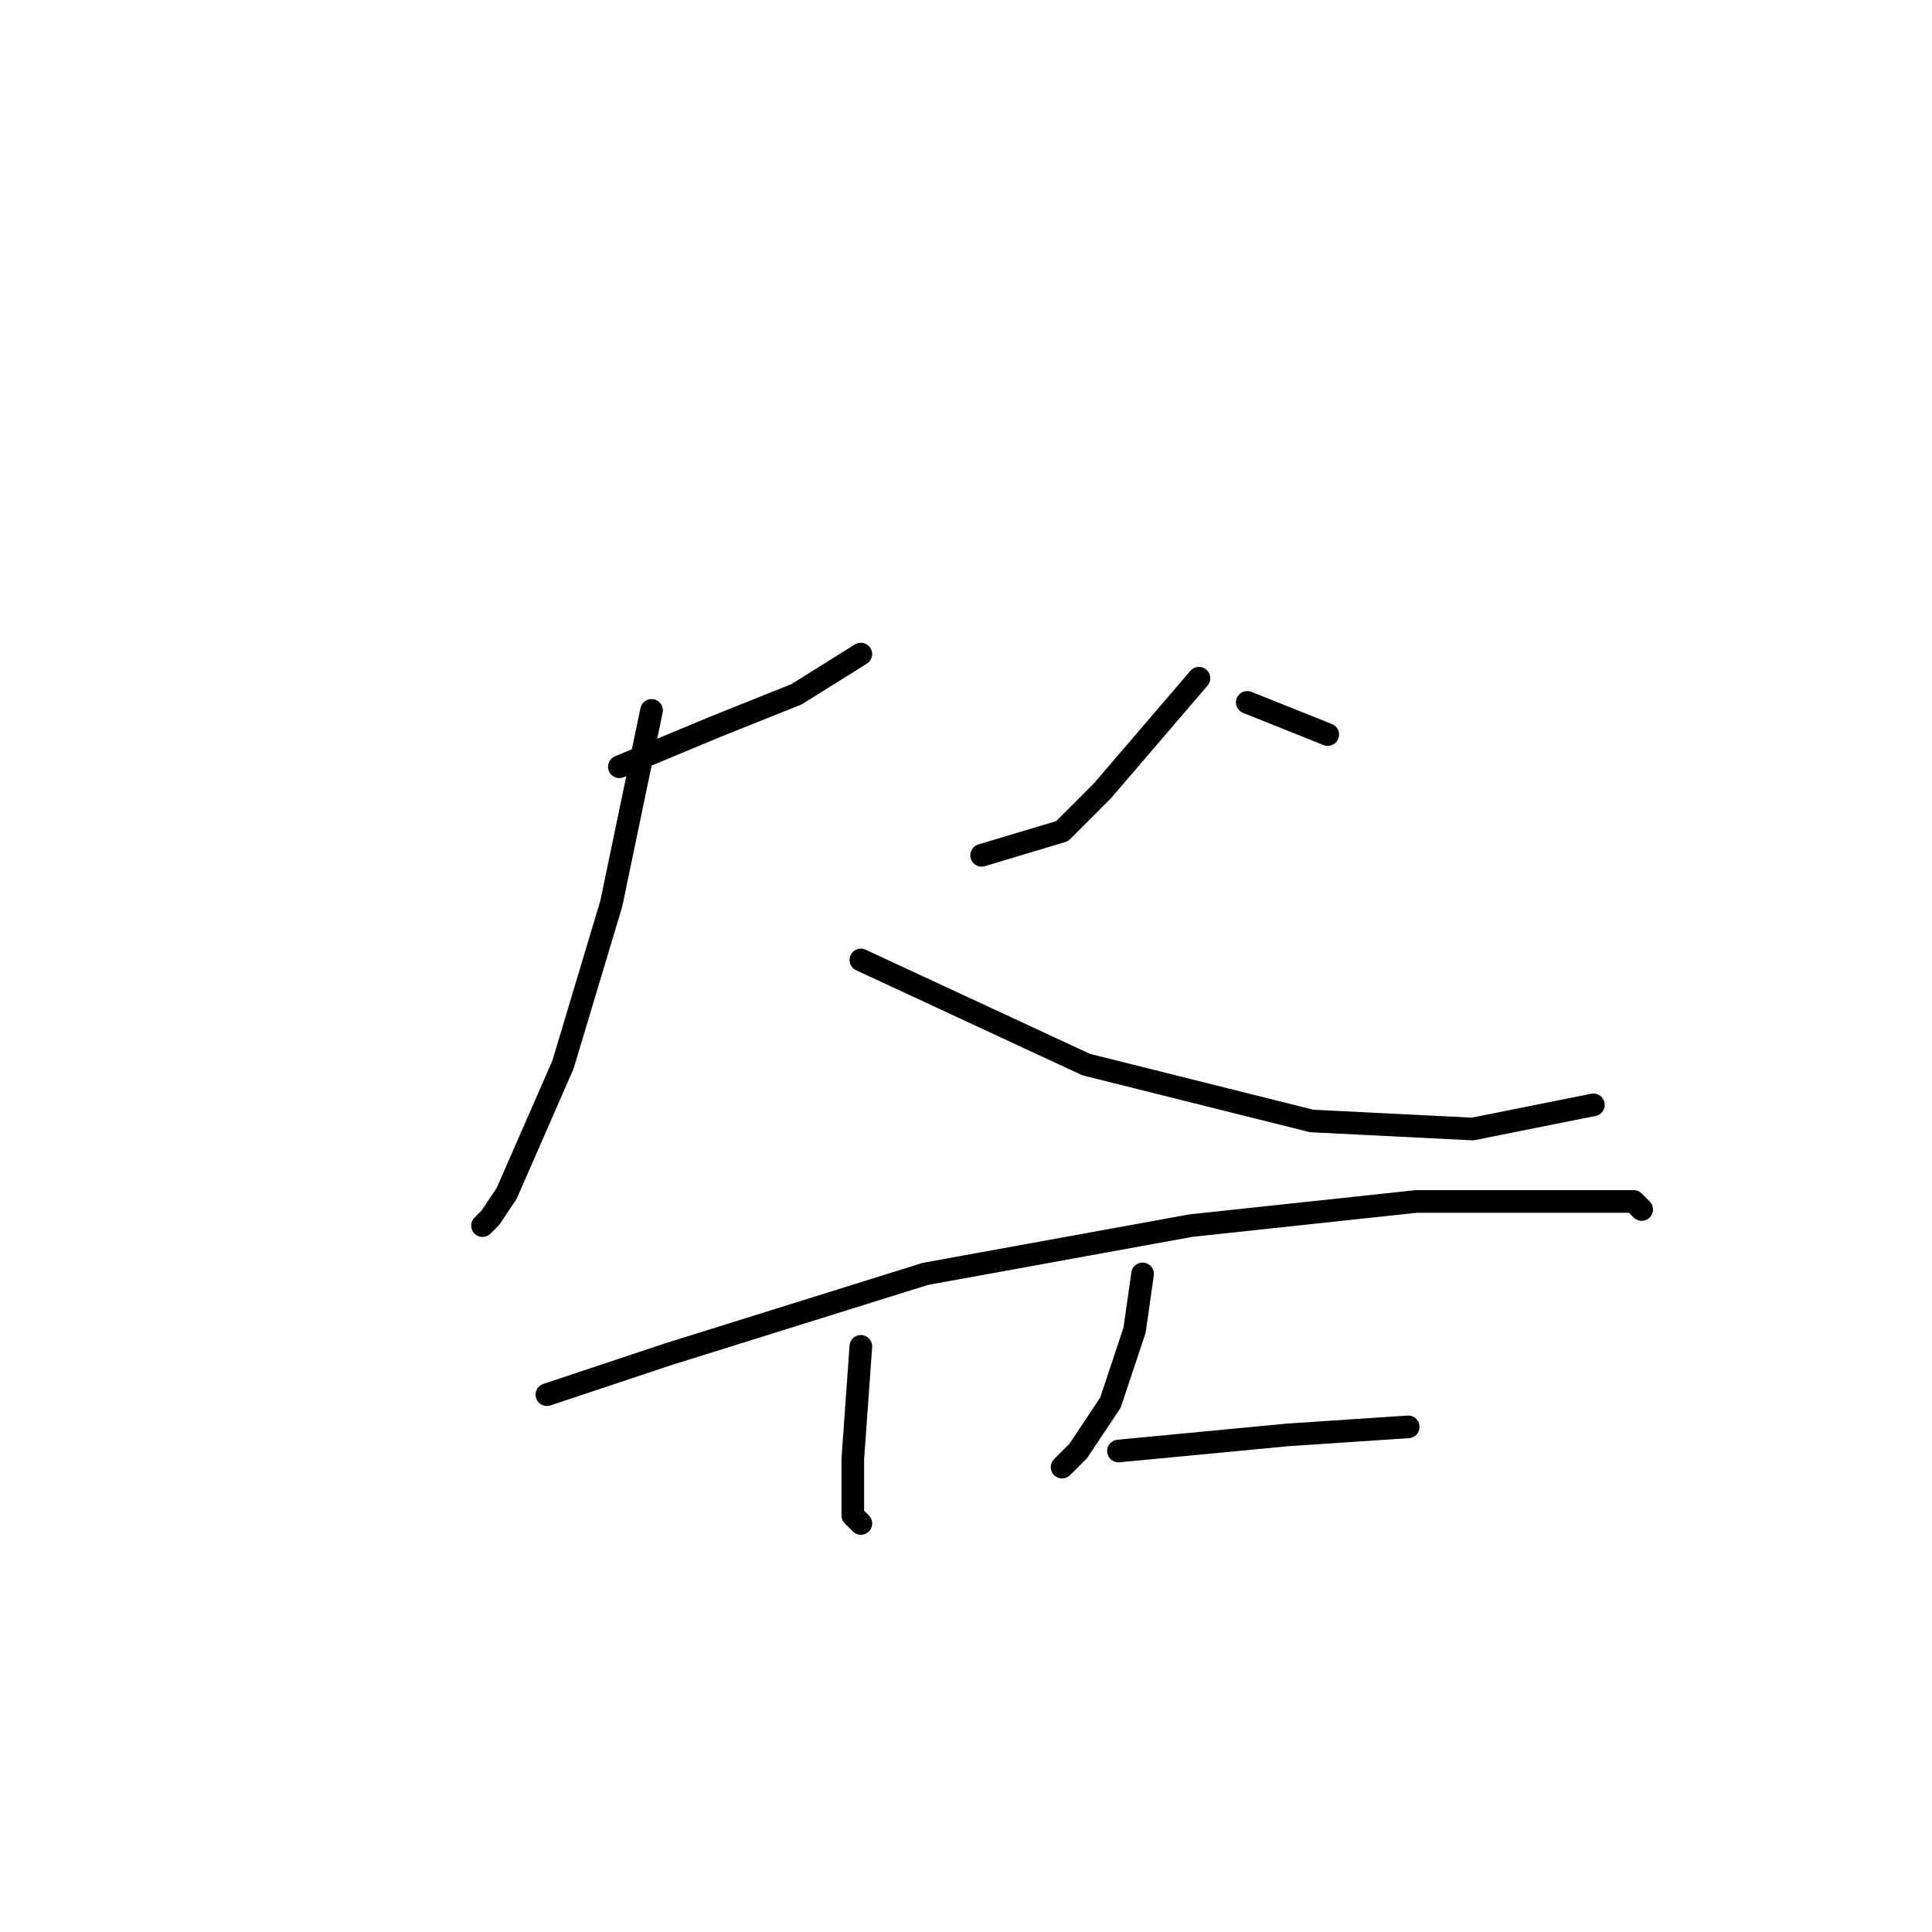 <?xml version="1.0" standalone="no"?>
    <svg width="256" height="256" xmlns="http://www.w3.org/2000/svg" version="1.1">
    <polyline stroke="black" stroke-width="3" stroke-linecap="round" fill="transparent" stroke-linejoin="round" points="82.067 101.6 94.867 96.267 105.533 92 114.067 86.667 114.067 86.667 " />
        <polyline stroke="black" stroke-width="3" stroke-linecap="round" fill="transparent" stroke-linejoin="round" points="86.333 94.133 81 119.733 74.6 141.067 67.133 158.133 65 161.333 63.933 162.4 63.933 162.4 " />
        <polyline stroke="black" stroke-width="3" stroke-linecap="round" fill="transparent" stroke-linejoin="round" points="114.067 127.2 143.933 141.067 173.8 148.533 195.133 149.6 211.133 146.4 211.133 146.4 " />
        <polyline stroke="black" stroke-width="3" stroke-linecap="round" fill="transparent" stroke-linejoin="round" points="158.867 89.867 146.067 104.8 140.733 110.133 130.067 113.333 130.067 113.333 " />
        <polyline stroke="black" stroke-width="3" stroke-linecap="round" fill="transparent" stroke-linejoin="round" points="165.267 93.067 175.933 97.333 175.933 97.333 " />
        <polyline stroke="black" stroke-width="3" stroke-linecap="round" fill="transparent" stroke-linejoin="round" points="72.467 184.8 88.467 179.467 122.6 168.8 157.8 162.4 187.667 159.2 206.867 159.2 216.467 159.2 217.533 160.267 217.533 160.267 " />
        <polyline stroke="black" stroke-width="3" stroke-linecap="round" fill="transparent" stroke-linejoin="round" points="114.067 178.4 113 193.333 113 200.8 114.067 201.867 114.067 201.867 " />
        <polyline stroke="black" stroke-width="3" stroke-linecap="round" fill="transparent" stroke-linejoin="round" points="151.4 168.8 150.333 176.267 147.133 185.867 142.867 192.267 140.733 194.4 140.733 194.4 " />
        <polyline stroke="black" stroke-width="3" stroke-linecap="round" fill="transparent" stroke-linejoin="round" points="148.2 192.267 170.6 190.133 186.6 189.067 186.6 189.067 " />
        </svg>